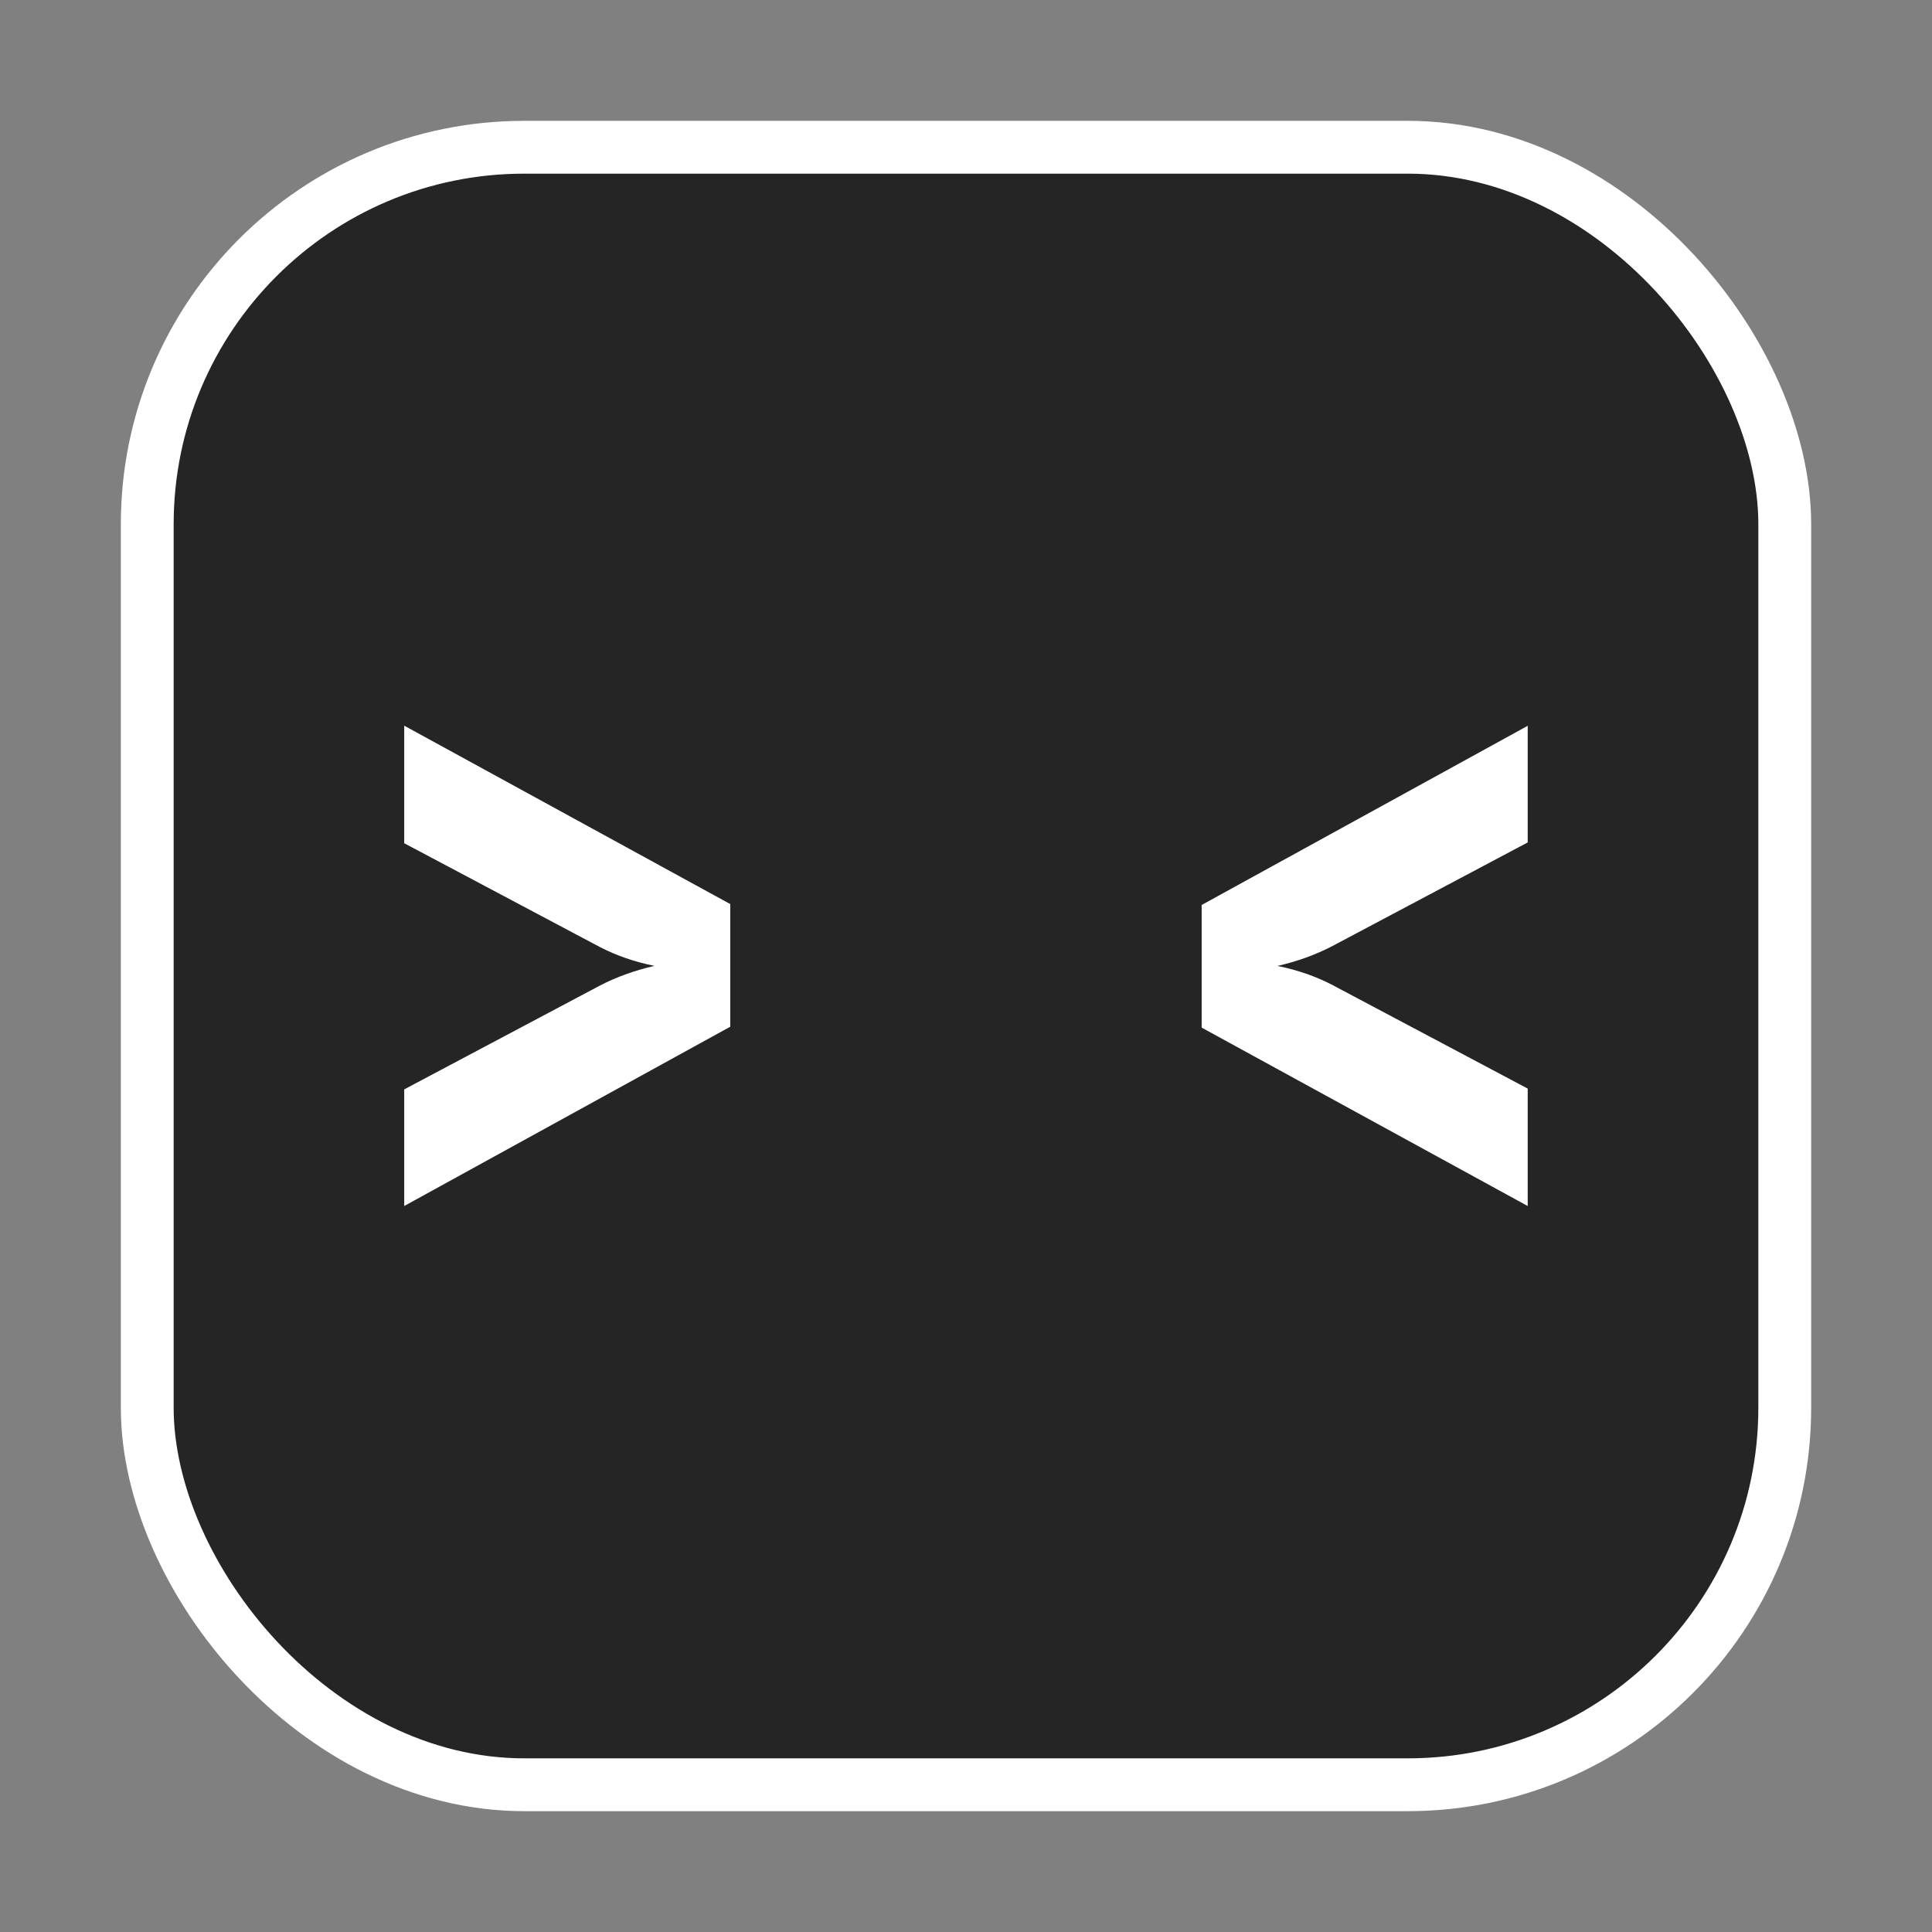 <?xml version="1.0" encoding="UTF-8"?>
<svg xmlns="http://www.w3.org/2000/svg" width="256" height="256" version="1.1" viewBox="-18.3 -18.3 292.6 292.6">
  <rect x="-18.3" y="-18.3" width="292.6" height="292.6" fill="#808080" stroke="none"/>
  <rect x="4" y="4" width="248" height="248" ry="57.108" fill="#252525" stroke="#fff" stroke-width="8"/>
  <path d="m42.918 164.35v-17.664l29.63-15.718q3.757-1.948 8.265-2.987-4.508-0.909-8.265-2.857l-29.63-15.718v-17.804l49.381 27.02v18.572z" fill="#fff"/>
  <path d="m213.07 164.35-49.381-27.02v-18.572l49.381-27.136v17.664l-29.63 15.718q-3.757 1.948-8.265 2.987 4.508 0.909 8.265 2.857l29.63 15.718z" fill="#fff"/>
</svg>
